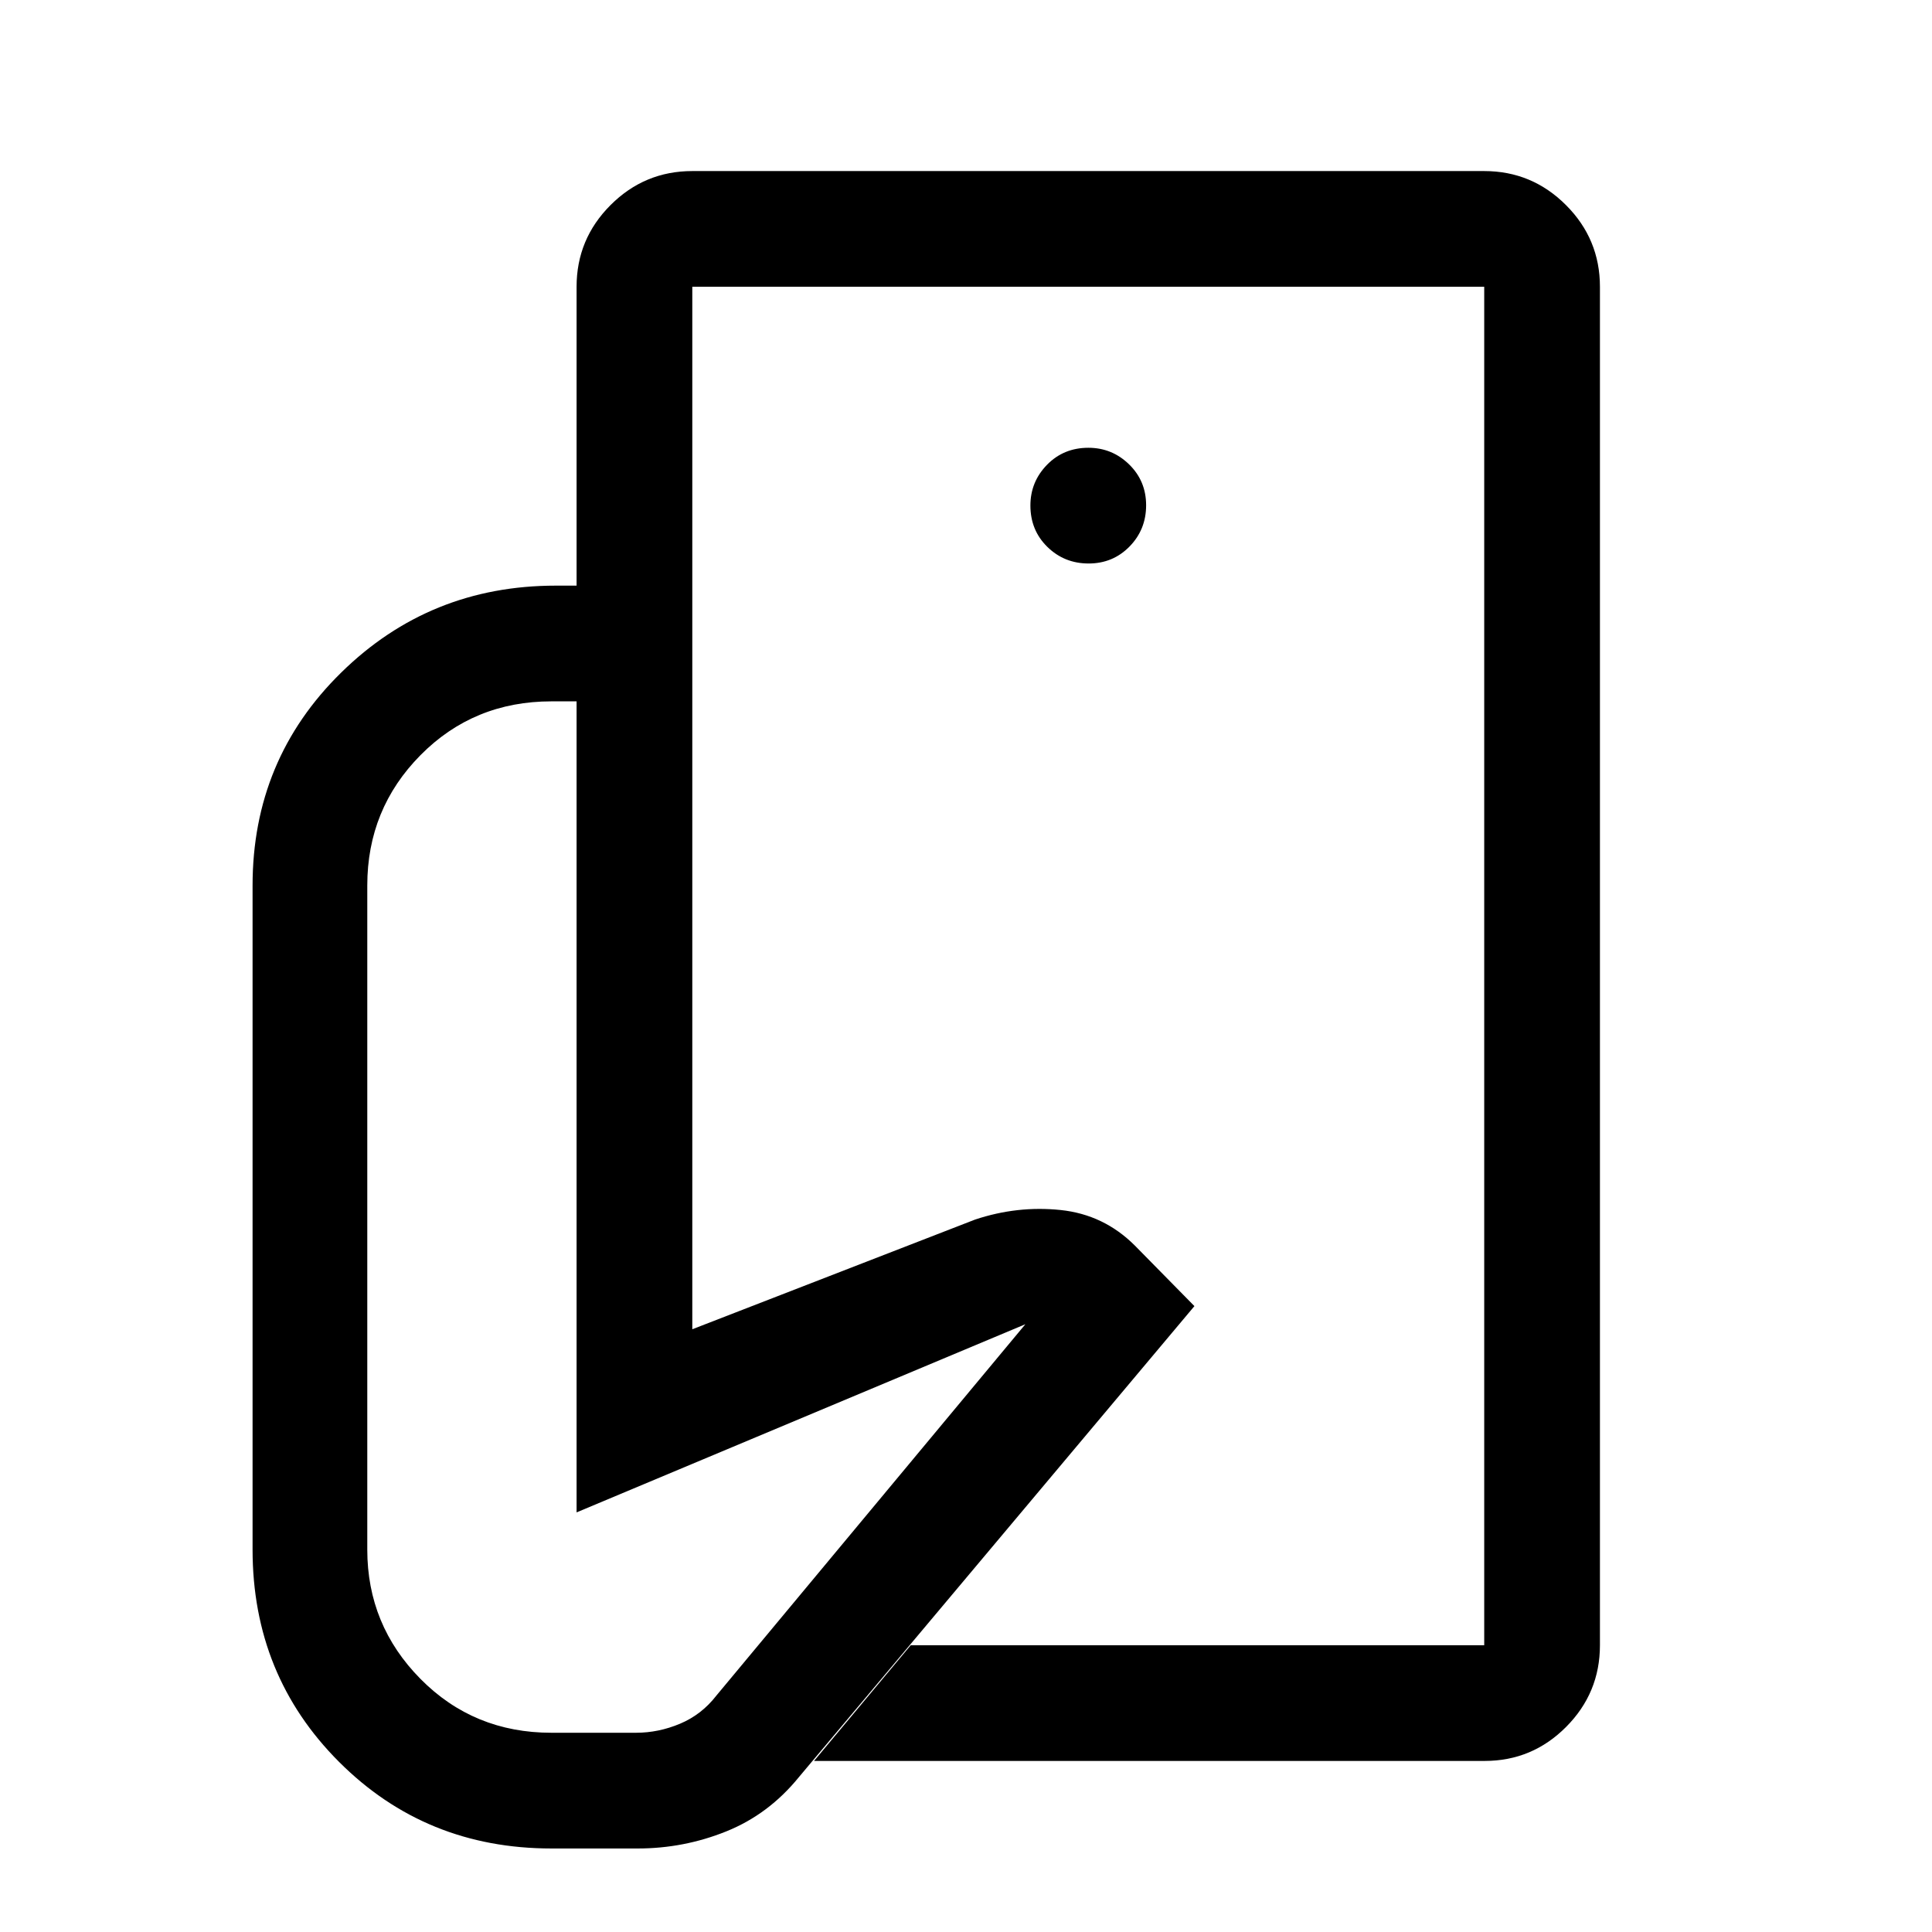 <svg xmlns="http://www.w3.org/2000/svg" height="48" viewBox="0 -960 960 960" width="48"><path d="M737.5-142.5v-261.04 47.04-461 675Zm-420.62 101H274q-62.5 0-105.5-43t-43-105.5v-330q0-62.59 44.02-105.79Q213.54-669 276.13-669H344v369.5L484.5-354q21-7 42.5-4.75t36.93 17.69L593.5-311 397-77q-15 18.5-36.1 27t-44.02 8.5ZM737.73-85H404.5l48.04-57.5H737.5v-675H344V-669h-57.5v-148.5q0-23.72 16.89-40.61T344-875h393.5q23.72 0 40.61 16.89T795-817.5v675q0 23.72-16.82 40.61Q761.35-85 737.73-85Zm-196.8-595q12.07 0 20.32-8.43 8.25-8.42 8.25-20.5 0-12.07-8.46-20.32-8.47-8.25-20.22-8.25-12.32 0-20.57 8.46-8.25 8.47-8.25 20.22 0 12.32 8.43 20.57 8.42 8.25 20.5 8.25ZM509.5-302l-223 93.5v-403H274q-38.62 0-65.06 26.73Q182.5-558.03 182.5-520v330q0 37.5 26.44 64.25T274-99h42q11.22 0 21.92-4.5 10.69-4.5 18-13.92L509.5-302Z"/></svg>